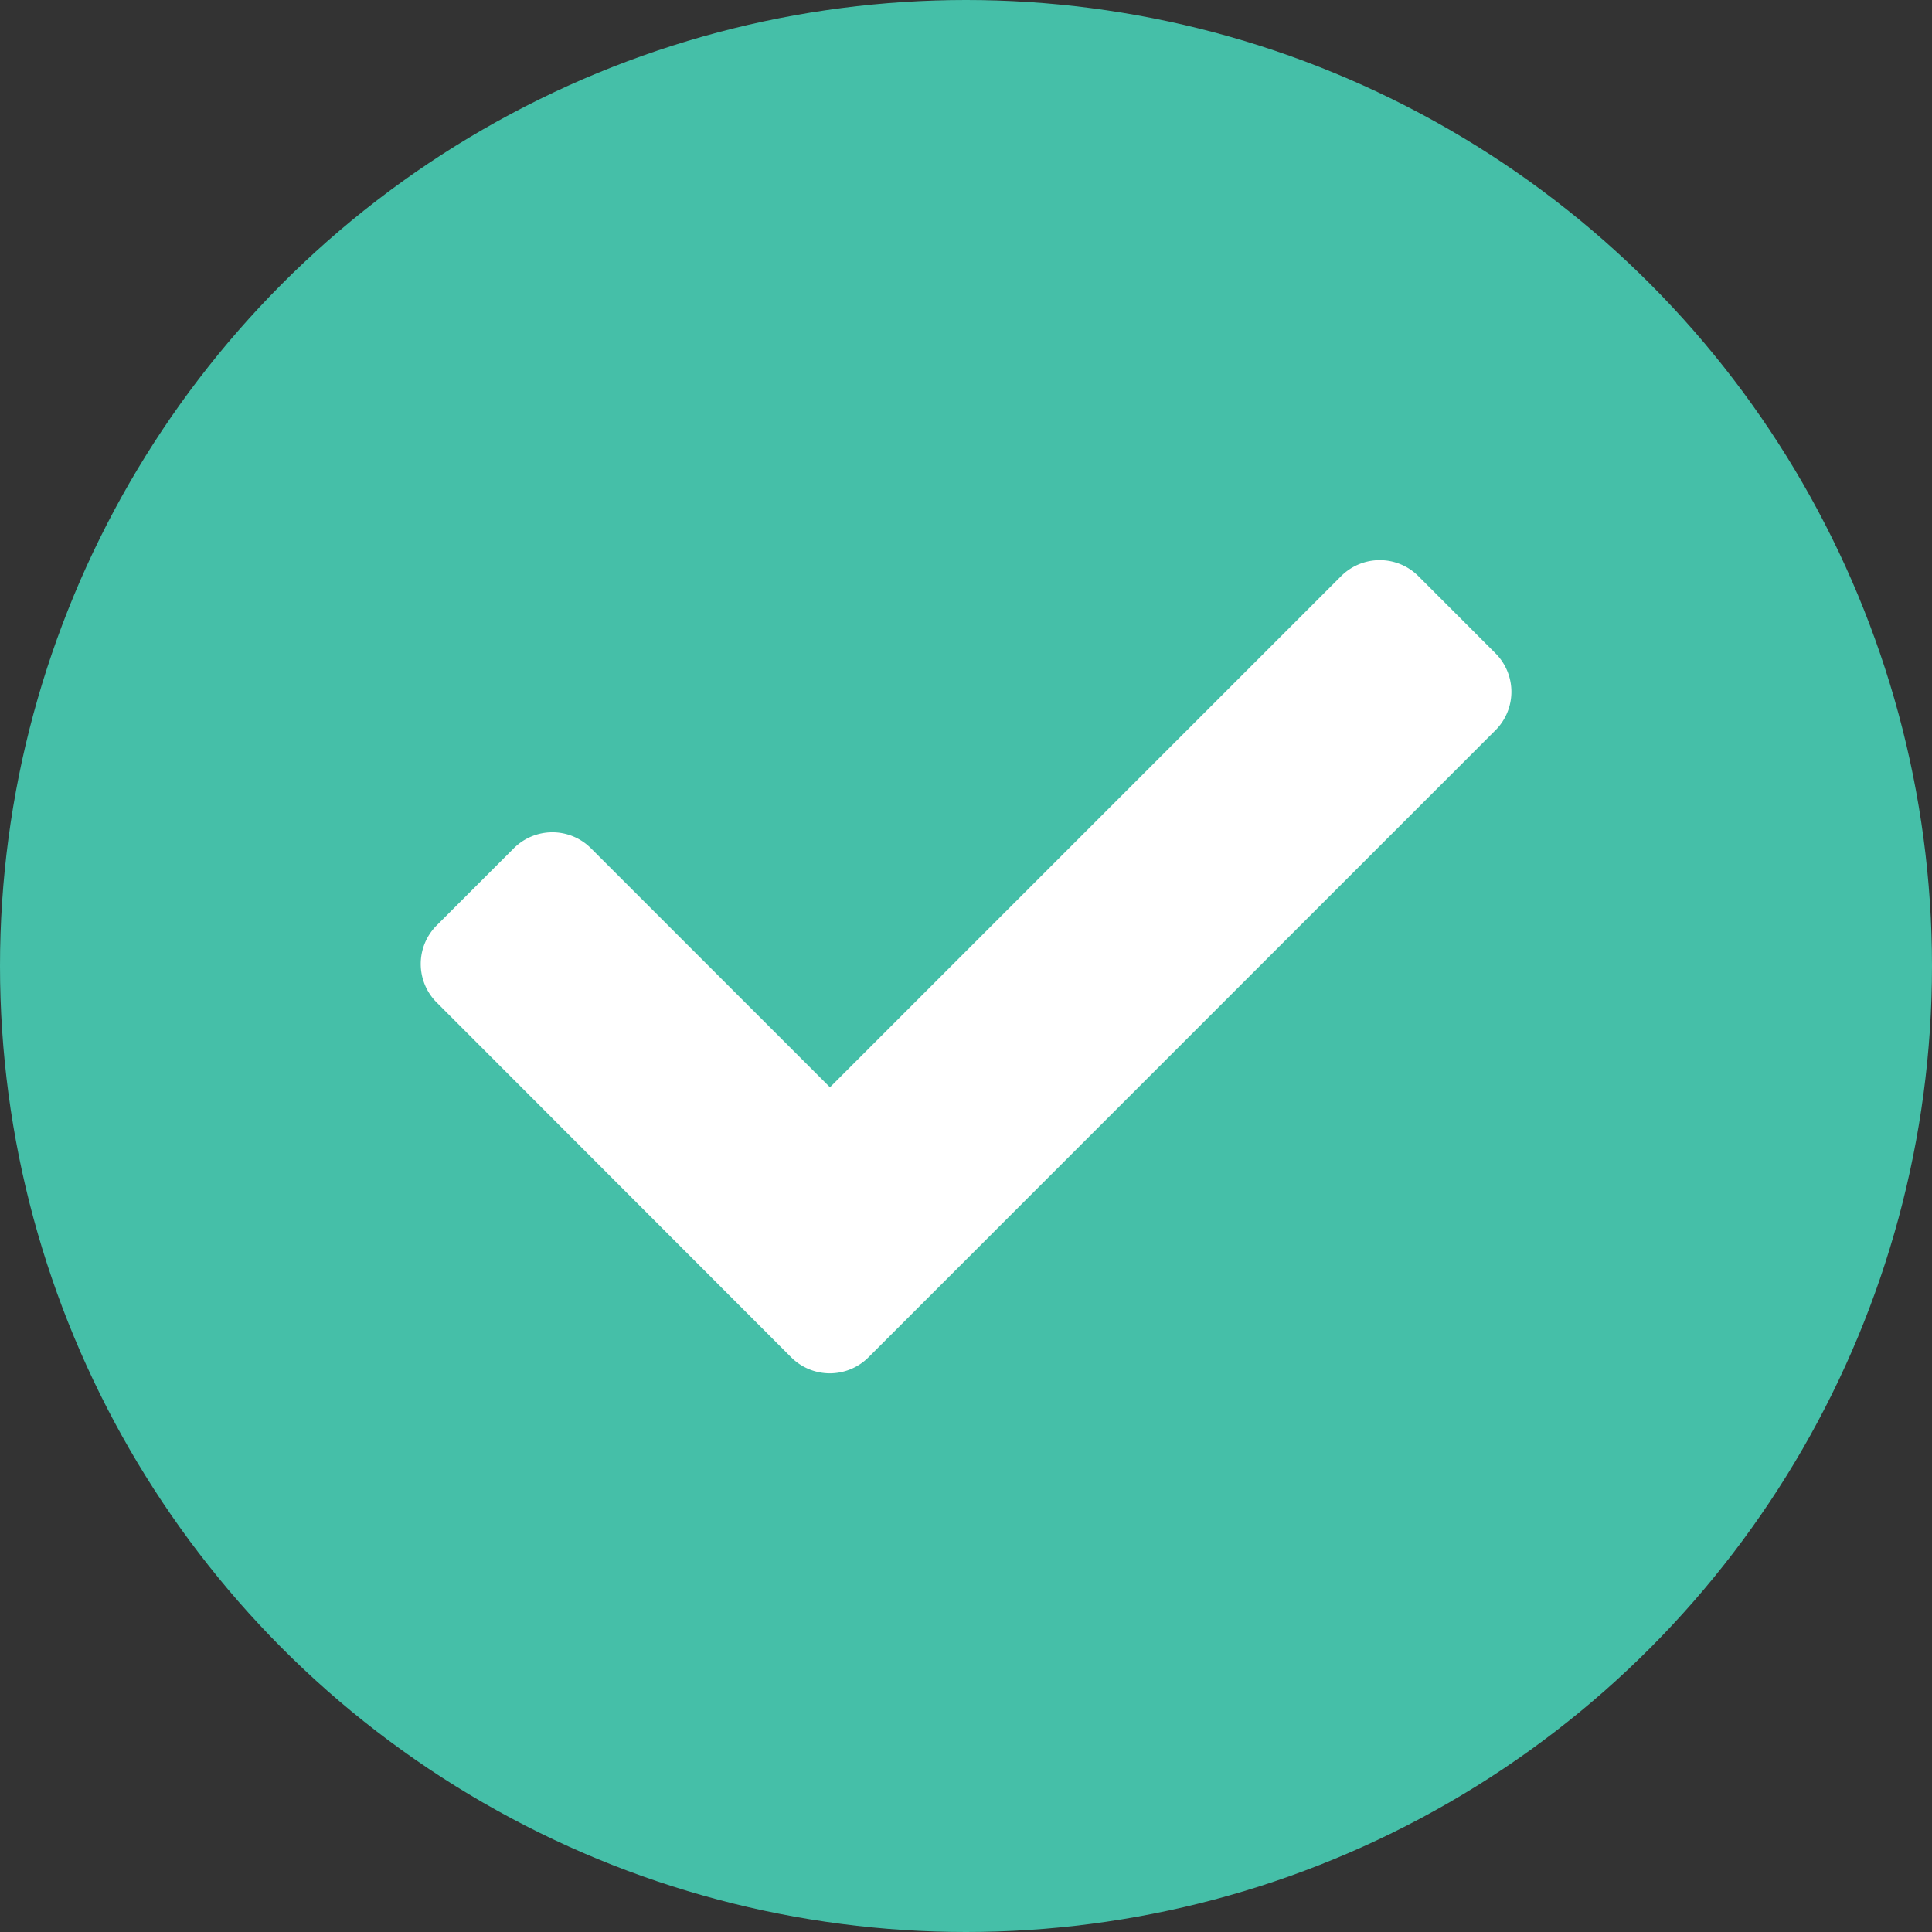 <svg xmlns="http://www.w3.org/2000/svg" viewBox="0 0 291 291"><rect x="0" y="0" width="291" height="291" fill="#333333" stroke="none"/><defs><style>.cls-1{fill:#45bfa8;}.cls-2{fill:#fff;}</style></defs><g id="Layer_2" data-name="Layer 2"><g id="Layer_1-2" data-name="Layer 1"><circle class="cls-1" cx="145.5" cy="145.5" r="145.5"/><path class="cls-2" d="M65.78,151a8.21,8.21,0,0,1,0-11.62l11.61-11.61a8.21,8.21,0,0,1,11.62,0l36,36,77-77a8.23,8.23,0,0,1,11.62,0l11.61,11.62a8.2,8.2,0,0,1,0,11.61l-94.44,94.45a8.23,8.23,0,0,1-11.62,0Z"/></g></g></svg>